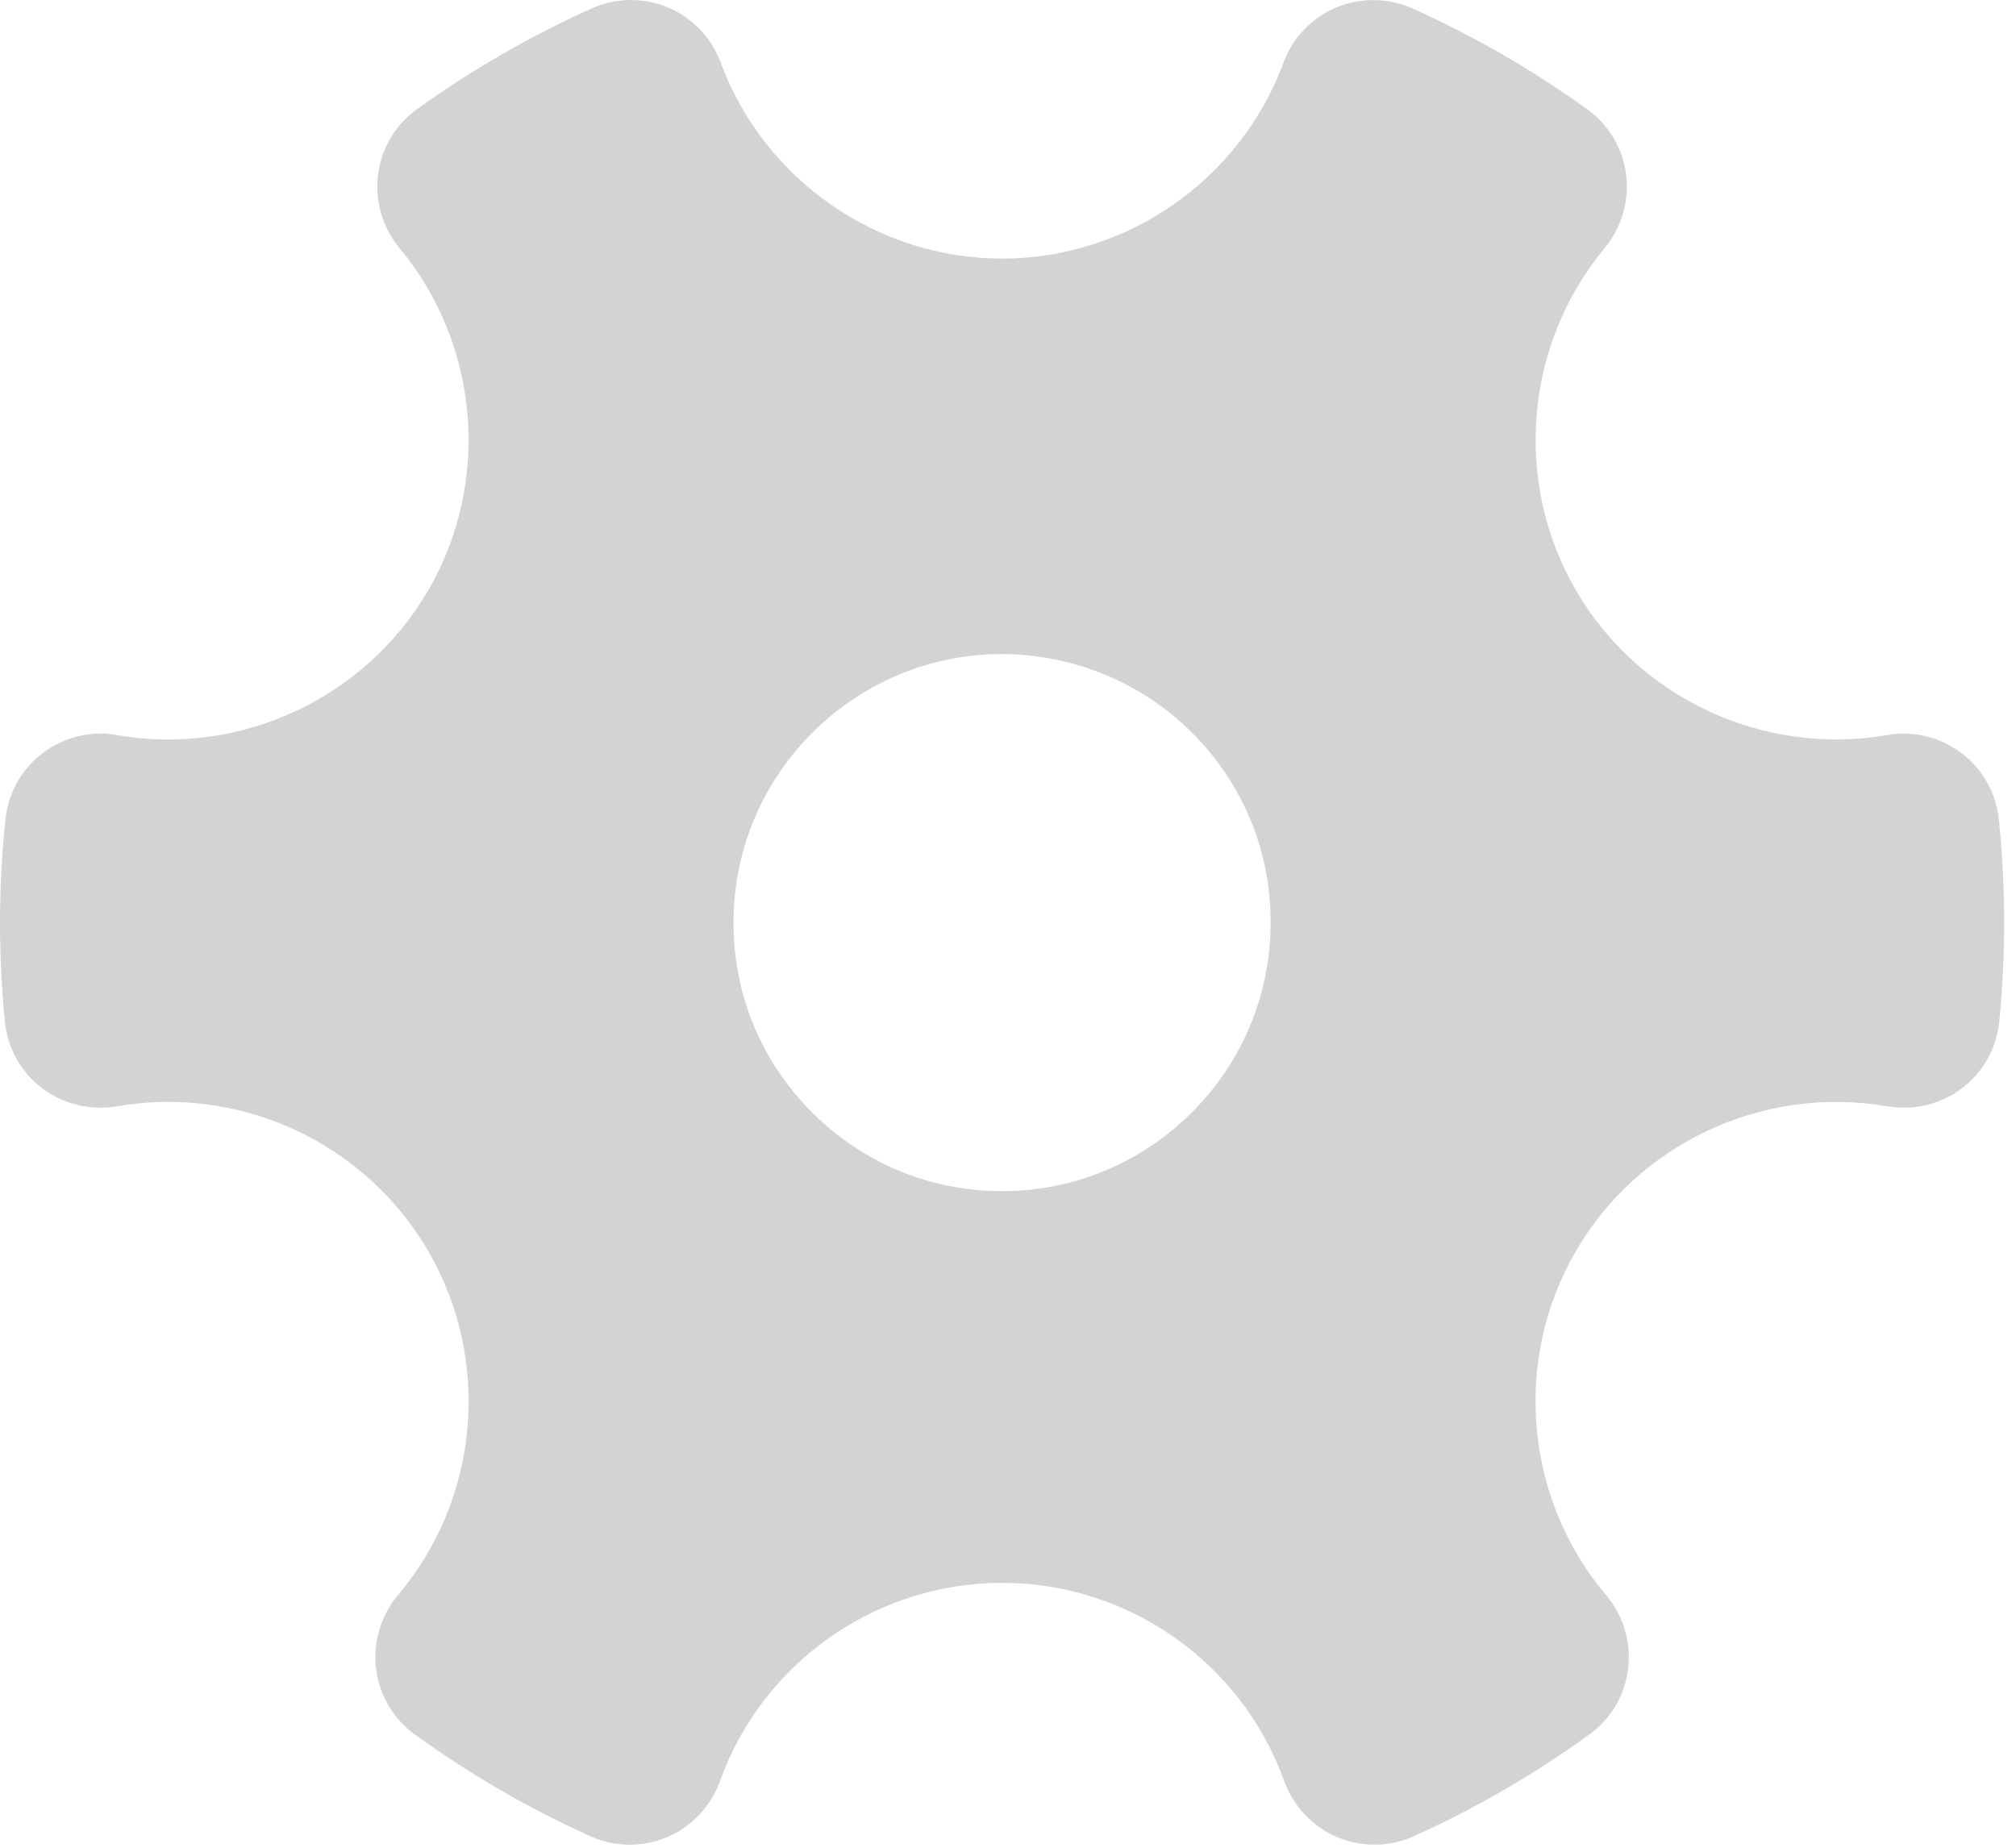 
<svg width="24px" height="22px" viewBox="0 0 24 22" version="1.1" xmlns="http://www.w3.org/2000/svg" xmlns:xlink="http://www.w3.org/1999/xlink">
    <g id="Symbols" stroke="none" stroke-width="1" fill="none" fill-rule="evenodd">
        <g id="Navigation/Icons/Settings-on" transform="translate(0, -1)" fill="#D3D3D3">
            <path d="M11.928,15.182 C11.074,15.182 10.275,14.851 9.668,14.246 C9.037,13.614 8.705,12.774 8.734,11.881 C8.787,10.2 10.145,8.843 11.826,8.789 C12.699,8.764 13.56,9.093 14.191,9.724 C14.822,10.355 15.154,11.195 15.125,12.089 C15.072,13.769 13.714,15.127 12.034,15.181 C11.998,15.182 11.963,15.182 11.928,15.182 M7.496,22.964 C7.338,22.964 7.18,22.932 7.034,22.865 C6.298,22.534 5.593,22.126 4.936,21.65 C4.682,21.466 4.515,21.182 4.477,20.87 C4.438,20.555 4.534,20.235 4.738,19.992 C5.706,18.846 5.853,17.203 5.103,15.904 C4.355,14.61 2.869,13.917 1.393,14.172 C1.081,14.226 0.753,14.148 0.5,13.956 C0.25,13.767 0.09,13.479 0.059,13.168 C0.021,12.779 0,12.385 0,11.985 C0,11.569 0.023,11.158 0.065,10.753 C0.097,10.442 0.258,10.156 0.507,9.968 C0.759,9.776 1.081,9.694 1.397,9.753 C2.863,10.008 4.356,9.313 5.103,8.02 C5.847,6.731 5.707,5.098 4.756,3.954 C4.554,3.71 4.461,3.392 4.501,3.078 C4.54,2.767 4.708,2.484 4.961,2.302 C5.614,1.832 6.315,1.428 7.047,1.099 C7.335,0.971 7.663,0.968 7.951,1.088 C8.242,1.211 8.471,1.45 8.58,1.747 C9.097,3.142 10.443,4.079 11.93,4.079 C13.417,4.079 14.763,3.142 15.279,1.747 C15.388,1.45 15.618,1.21 15.909,1.088 C16.2,0.968 16.529,0.973 16.812,1.099 C17.544,1.428 18.245,1.832 18.897,2.302 C19.151,2.484 19.319,2.767 19.358,3.077 C19.398,3.391 19.305,3.71 19.103,3.954 C18.152,5.099 18.013,6.732 18.756,8.02 C19.503,9.314 20.993,10.005 22.462,9.753 C22.777,9.695 23.1,9.776 23.353,9.968 C23.602,10.156 23.763,10.443 23.795,10.753 C23.837,11.158 23.859,11.569 23.859,11.985 C23.859,12.385 23.839,12.779 23.8,13.169 C23.769,13.48 23.608,13.767 23.358,13.957 C23.104,14.149 22.78,14.226 22.465,14.172 C20.991,13.918 19.503,14.611 18.756,15.904 C18.006,17.204 18.153,18.847 19.12,19.992 C19.326,20.235 19.421,20.556 19.382,20.871 C19.344,21.183 19.177,21.467 18.923,21.65 C18.265,22.126 17.56,22.535 16.827,22.865 C16.539,22.994 16.208,22.996 15.918,22.874 C15.626,22.749 15.397,22.507 15.289,22.207 C14.782,20.795 13.432,19.846 11.93,19.846 C10.427,19.846 9.077,20.795 8.571,22.207 C8.463,22.507 8.234,22.749 7.942,22.874 C7.799,22.934 7.648,22.964 7.496,22.964" id="Fill-1-Copy"></path>
        </g>
    </g>
</svg>